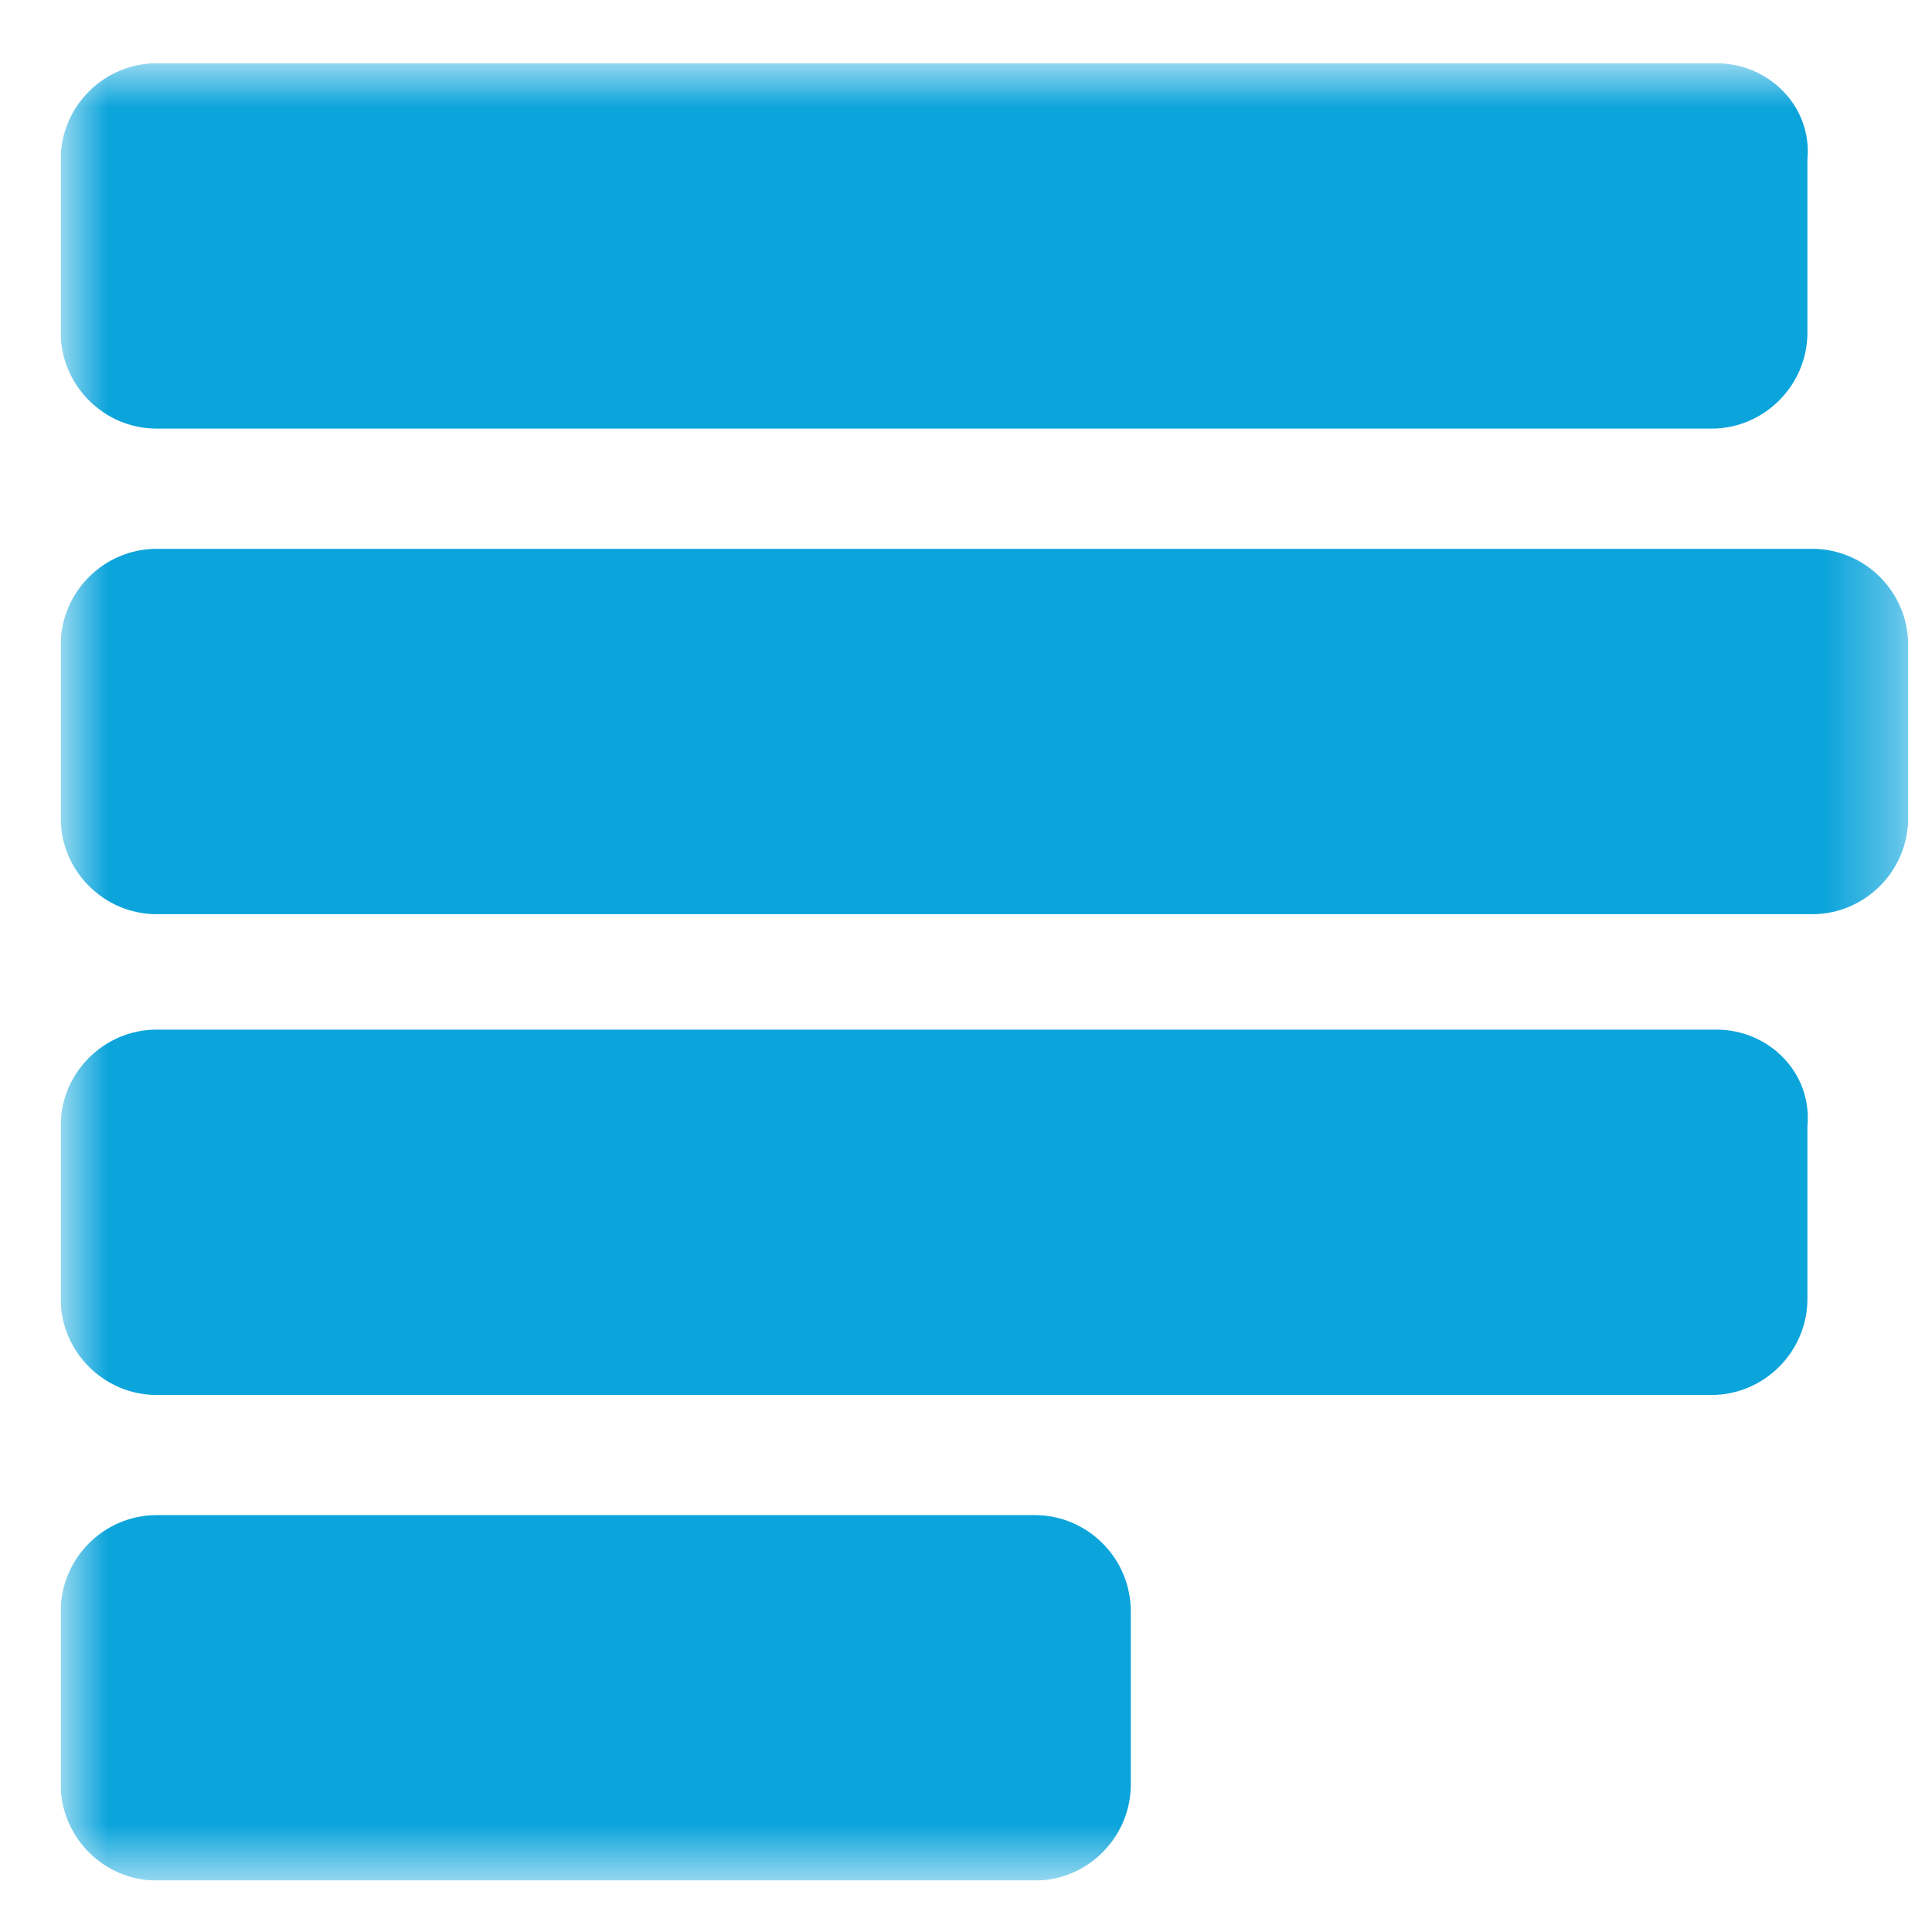 <svg width="27" height="27" viewBox="0 0 27 27" fill="none" xmlns="http://www.w3.org/2000/svg">
<g id="Frame" clip-path="url(#clip0_971_9023)">
<g id="Clip path group">
<mask id="mask0_971_9023" style="mask-type:luminance" maskUnits="userSpaceOnUse" x="0" y="0" width="27" height="27">
<g id="clip0">
<path id="Vector" d="M0.848 0.884H26.667V26.281H0.848V0.884Z" fill="white"/>
</g>
</mask>
<g mask="url(#mask0_971_9023)">
<g id="Group">
<path id="Vector_2" d="M23.985 0.884H2.19C1.452 0.884 0.848 1.488 0.848 2.228V4.646C0.848 5.385 1.452 5.99 2.19 5.99H23.918C24.655 5.99 25.259 5.385 25.259 4.646V2.228C25.326 1.488 24.722 0.884 23.985 0.884ZM23.985 14.389H2.19C1.452 14.389 0.848 14.993 0.848 15.732V18.151C0.848 18.89 1.452 19.495 2.19 19.495H23.918C24.655 19.495 25.259 18.89 25.259 18.151V15.732C25.326 14.993 24.722 14.389 23.985 14.389ZM14.462 21.174H2.19C1.452 21.174 0.848 21.779 0.848 22.518V24.937C0.848 25.676 1.452 26.281 2.19 26.281H14.462C15.2 26.281 15.803 25.676 15.803 24.937V22.518C15.803 21.779 15.2 21.174 14.462 21.174ZM25.326 7.67H2.19C1.452 7.67 0.848 8.274 0.848 9.013V11.432C0.848 12.171 1.452 12.776 2.19 12.776H25.326C26.064 12.776 26.667 12.171 26.667 11.432V9.013C26.667 8.274 26.064 7.67 25.326 7.67Z" fill="#0BA4DB"/>
</g>
</g>
</g>
</g>
<defs>
<clipPath id="clip0_971_9023">
<rect width="25.819" height="25.397" fill="white" transform="translate(0.848 0.884)"/>
</clipPath>
</defs>
</svg>
